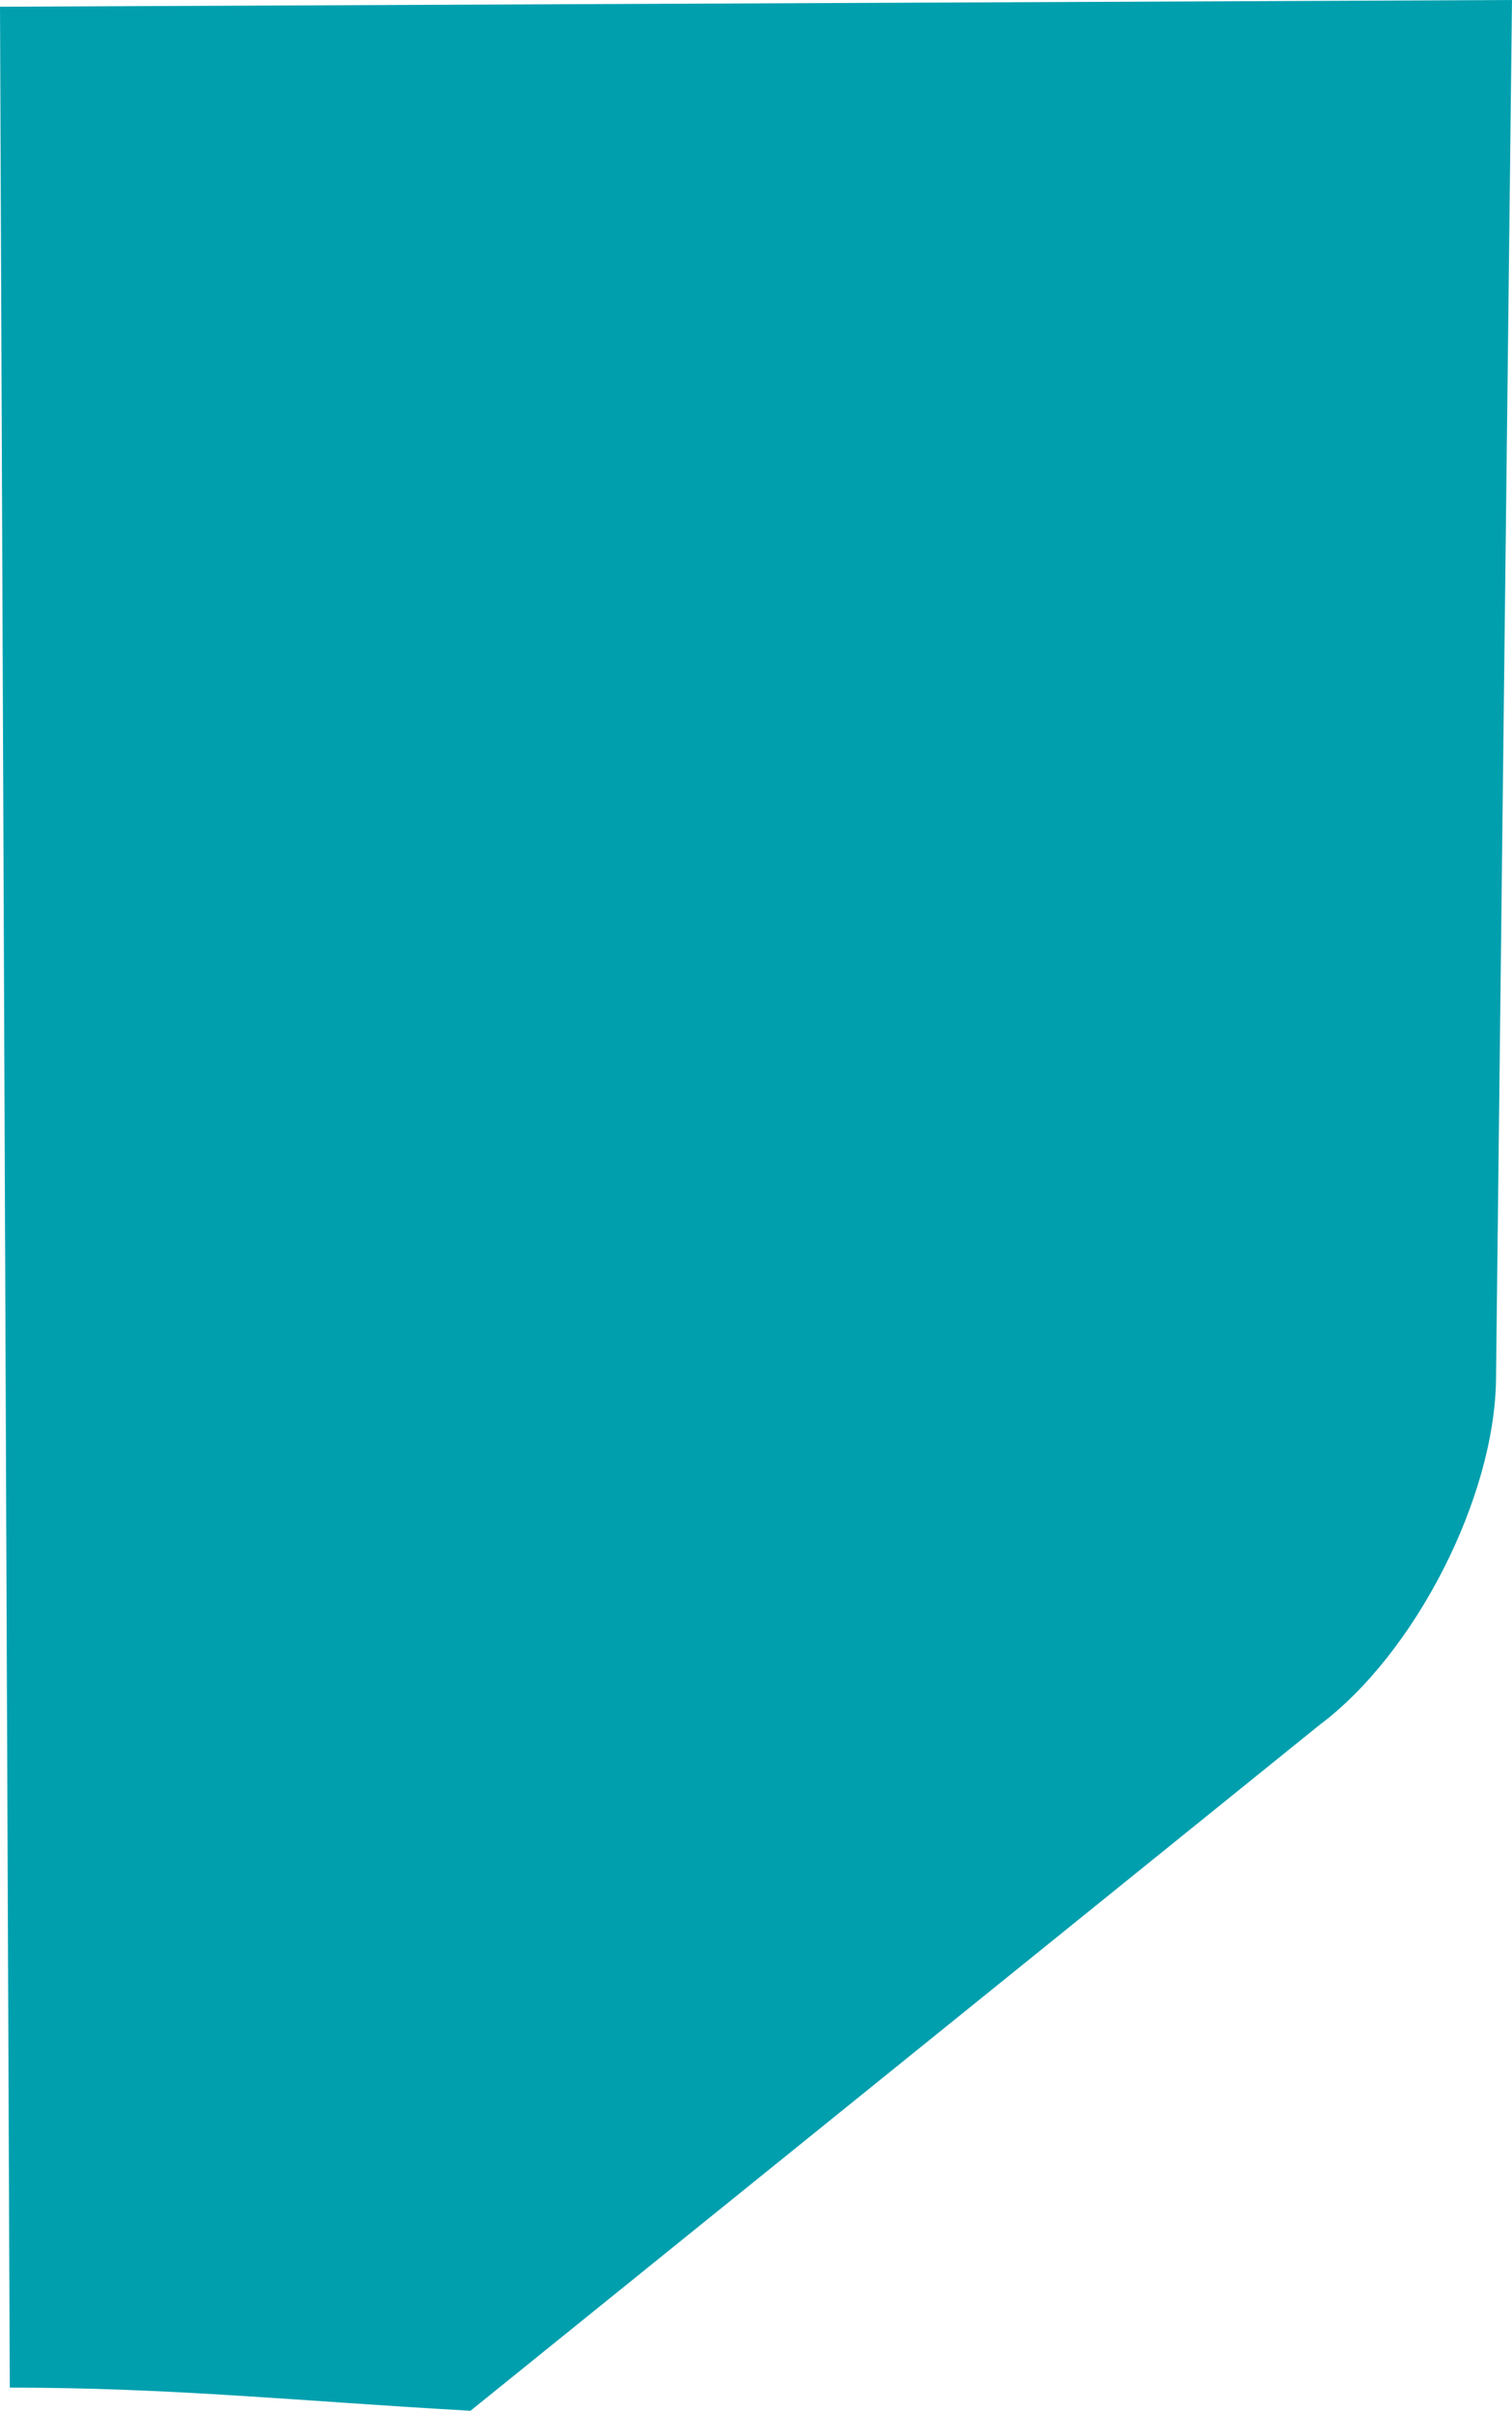 <svg xmlns="http://www.w3.org/2000/svg" width="334.401" height="532.988" viewBox="0 0 334.401 532.988">
  <g id="Group_4118" data-name="Group 4118" transform="translate(276.691 108.056)">
    <path id="Path_2775" data-name="Path 2775" d="M-172.639,424.932,15.136,273.308c21.168-15.844,38.733-50.236,39.037-76.431L57.71-108.056l-334.4,1.487,2.165,526.378C-238.989,419.809-210.931,422.756-172.639,424.932Z" transform="translate(0 0)" fill="#009fae"/>
  </g>
</svg>
